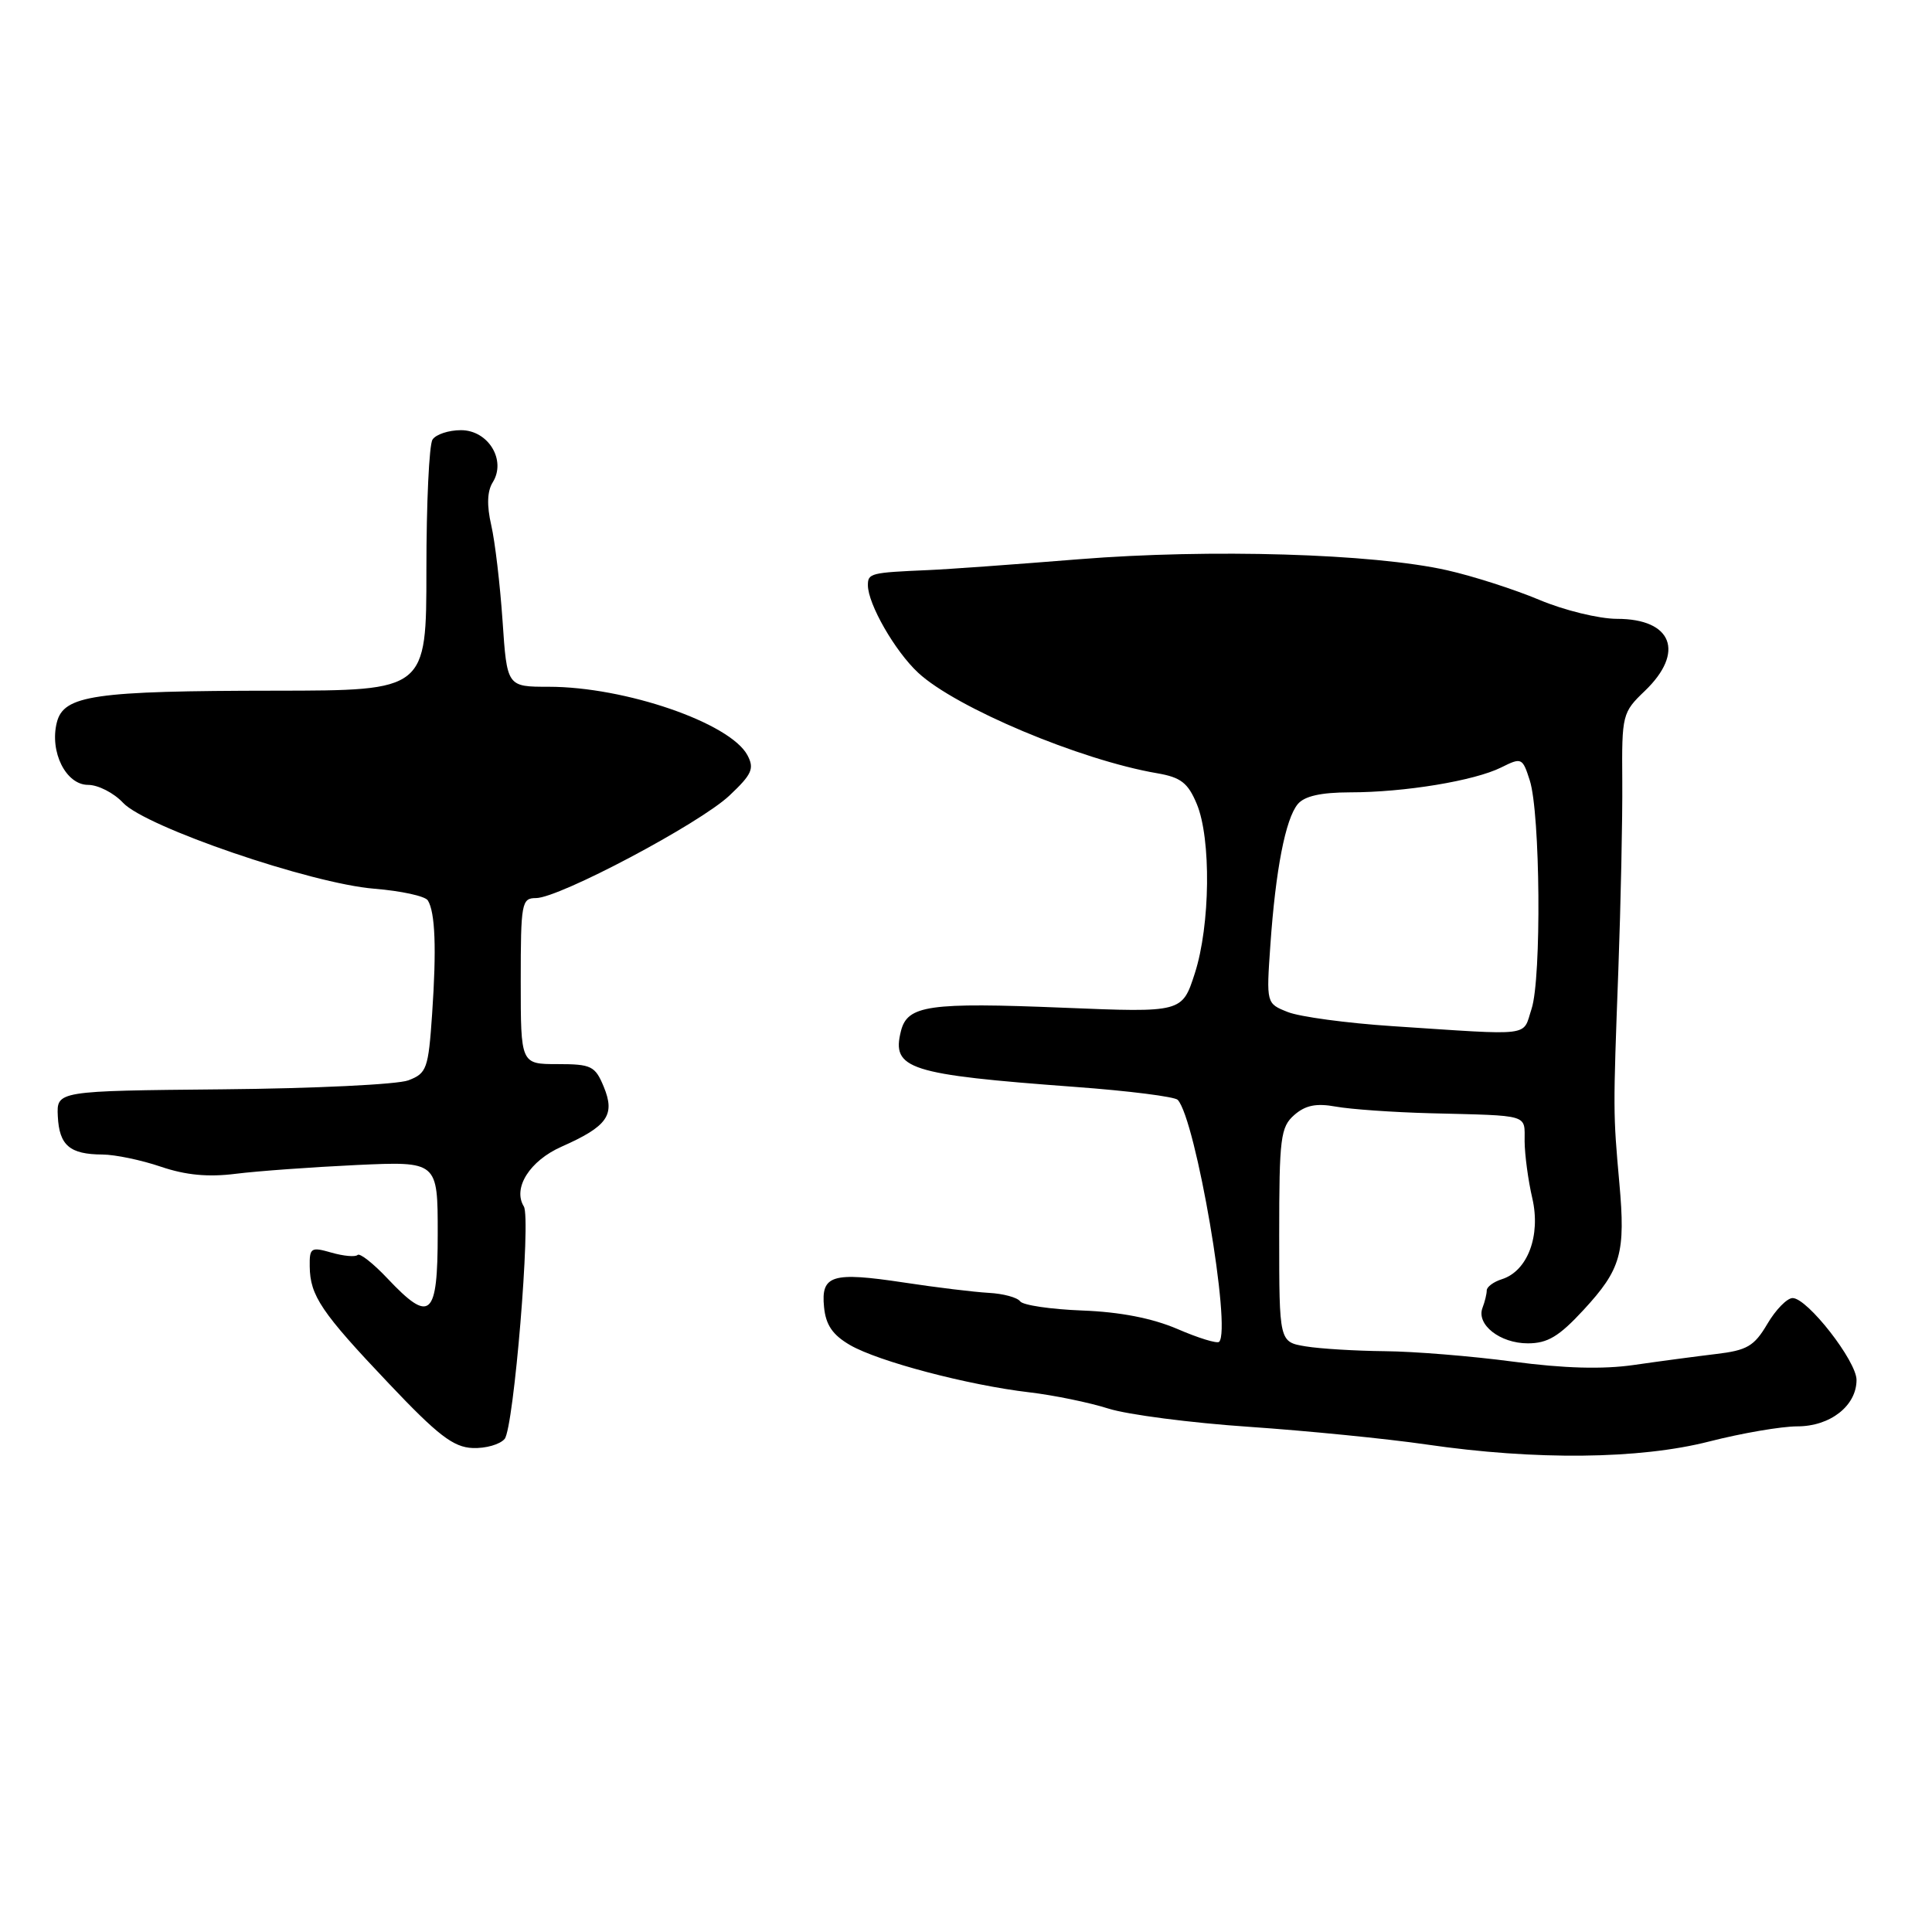 <?xml version="1.0" encoding="UTF-8" standalone="no"?>
<!DOCTYPE svg PUBLIC "-//W3C//DTD SVG 1.1//EN" "http://www.w3.org/Graphics/SVG/1.1/DTD/svg11.dtd" >
<svg xmlns="http://www.w3.org/2000/svg" xmlns:xlink="http://www.w3.org/1999/xlink" version="1.1" viewBox="0 0 256 256">
 <g >
 <path fill="currentColor"
d=" M 226.50 191.00 C 230.80 189.90 236.05 189.00 238.16 189.00 C 242.52 189.00 246.00 186.27 246.00 182.85 C 246.00 180.35 239.49 172.00 237.53 172.00 C 236.80 172.00 235.29 173.54 234.18 175.43 C 232.43 178.39 231.50 178.93 227.33 179.42 C 224.67 179.74 219.78 180.39 216.47 180.87 C 212.37 181.46 207.23 181.32 200.47 180.42 C 194.98 179.69 187.35 179.07 183.50 179.04 C 179.65 179.00 174.93 178.72 173.00 178.40 C 169.50 177.82 169.50 177.82 169.50 163.66 C 169.50 150.75 169.68 149.34 171.50 147.74 C 172.98 146.45 174.41 146.16 177.00 146.63 C 178.93 146.98 184.55 147.38 189.50 147.51 C 202.88 147.85 202.00 147.59 202.02 151.25 C 202.04 153.04 202.49 156.43 203.04 158.78 C 204.18 163.73 202.42 168.42 199.01 169.50 C 197.90 169.85 197.00 170.52 197.00 170.99 C 197.00 171.45 196.75 172.49 196.44 173.29 C 195.59 175.51 198.76 178.00 202.44 178.00 C 205.07 178.00 206.58 177.09 209.84 173.56 C 214.81 168.17 215.41 166.04 214.57 156.74 C 213.74 147.40 213.74 147.33 214.44 128.50 C 214.76 119.70 215.00 108.44 214.96 103.49 C 214.89 94.71 214.97 94.40 217.95 91.55 C 223.29 86.43 221.59 82.00 214.27 82.00 C 211.89 82.00 207.25 80.87 203.96 79.48 C 200.67 78.10 195.17 76.33 191.74 75.56 C 181.95 73.35 160.35 72.71 143.00 74.10 C 134.47 74.79 125.47 75.44 123.00 75.54 C 115.35 75.87 115.00 75.96 115.00 77.54 C 115.00 80.03 118.59 86.29 121.66 89.14 C 126.65 93.78 143.15 100.72 153.33 102.46 C 156.47 103.00 157.41 103.73 158.58 106.53 C 160.50 111.14 160.37 122.61 158.32 128.97 C 156.64 134.17 156.64 134.17 140.96 133.53 C 123.06 132.80 120.24 133.20 119.38 136.62 C 118.11 141.66 120.36 142.38 142.44 144.02 C 149.55 144.54 155.68 145.32 156.06 145.74 C 158.46 148.39 163.20 176.14 161.54 177.80 C 161.27 178.06 158.79 177.30 156.02 176.10 C 152.68 174.67 148.43 173.84 143.41 173.65 C 139.25 173.49 135.54 172.95 135.17 172.43 C 134.80 171.92 132.93 171.41 131.00 171.31 C 129.07 171.20 124.02 170.59 119.77 169.94 C 110.23 168.50 108.77 168.95 109.19 173.19 C 109.42 175.56 110.32 176.88 112.62 178.22 C 116.37 180.40 128.27 183.54 136.39 184.49 C 139.62 184.87 144.35 185.84 146.89 186.65 C 149.42 187.45 157.80 188.54 165.50 189.06 C 173.20 189.59 183.78 190.64 189.00 191.40 C 203.46 193.51 217.25 193.37 226.50 191.00 Z  M 66.87 190.66 C 68.08 189.19 70.38 161.42 69.41 159.86 C 67.91 157.42 70.19 153.81 74.41 151.94 C 80.50 149.24 81.55 147.75 80.00 144.00 C 78.86 141.25 78.36 141.00 73.88 141.00 C 69.00 141.00 69.00 141.00 69.00 130.00 C 69.00 119.63 69.12 119.00 71.02 119.00 C 74.09 119.00 92.72 109.13 96.66 105.41 C 99.64 102.60 99.98 101.84 99.04 100.07 C 96.75 95.79 82.84 91.00 72.70 91.00 C 67.18 91.00 67.18 91.00 66.59 82.25 C 66.26 77.44 65.59 71.74 65.09 69.58 C 64.49 66.97 64.55 65.09 65.29 63.91 C 67.12 60.98 64.70 57.00 61.08 57.00 C 59.45 57.00 57.75 57.56 57.31 58.25 C 56.86 58.94 56.50 66.70 56.50 75.50 C 56.50 91.50 56.50 91.50 36.50 91.52 C 12.41 91.54 8.44 92.12 7.53 95.73 C 6.55 99.63 8.74 104.00 11.67 104.00 C 13.00 104.00 15.09 105.07 16.30 106.37 C 19.29 109.58 41.22 117.09 49.60 117.76 C 53.15 118.05 56.34 118.74 56.69 119.31 C 57.67 120.89 57.85 125.71 57.26 134.33 C 56.76 141.63 56.55 142.22 54.11 143.15 C 52.68 143.70 41.60 144.23 29.50 144.34 C 7.50 144.55 7.50 144.55 7.66 147.91 C 7.85 151.77 9.24 152.96 13.57 152.98 C 15.26 152.99 18.75 153.72 21.33 154.60 C 24.61 155.71 27.58 156.00 31.26 155.53 C 34.14 155.17 41.34 154.65 47.25 154.37 C 58.00 153.88 58.00 153.88 58.00 163.44 C 58.00 174.56 57.03 175.43 51.32 169.38 C 49.44 167.39 47.67 166.00 47.38 166.29 C 47.09 166.58 45.53 166.44 43.92 165.98 C 41.21 165.20 41.00 165.33 41.04 167.82 C 41.09 171.69 42.56 173.88 51.50 183.30 C 58.02 190.19 60.08 191.77 62.63 191.87 C 64.35 191.94 66.25 191.40 66.87 190.66 Z  M 184.50 135.97 C 178.45 135.57 172.22 134.73 170.64 134.10 C 167.79 132.97 167.79 132.97 168.33 125.23 C 169.02 115.28 170.33 108.51 171.96 106.55 C 172.84 105.49 175.01 105.00 178.87 104.99 C 186.12 104.99 195.36 103.46 198.92 101.69 C 201.62 100.34 201.74 100.40 202.70 103.40 C 204.10 107.73 204.27 129.65 202.94 133.68 C 201.71 137.42 203.37 137.21 184.50 135.97 Z "/>
</g>
</svg>